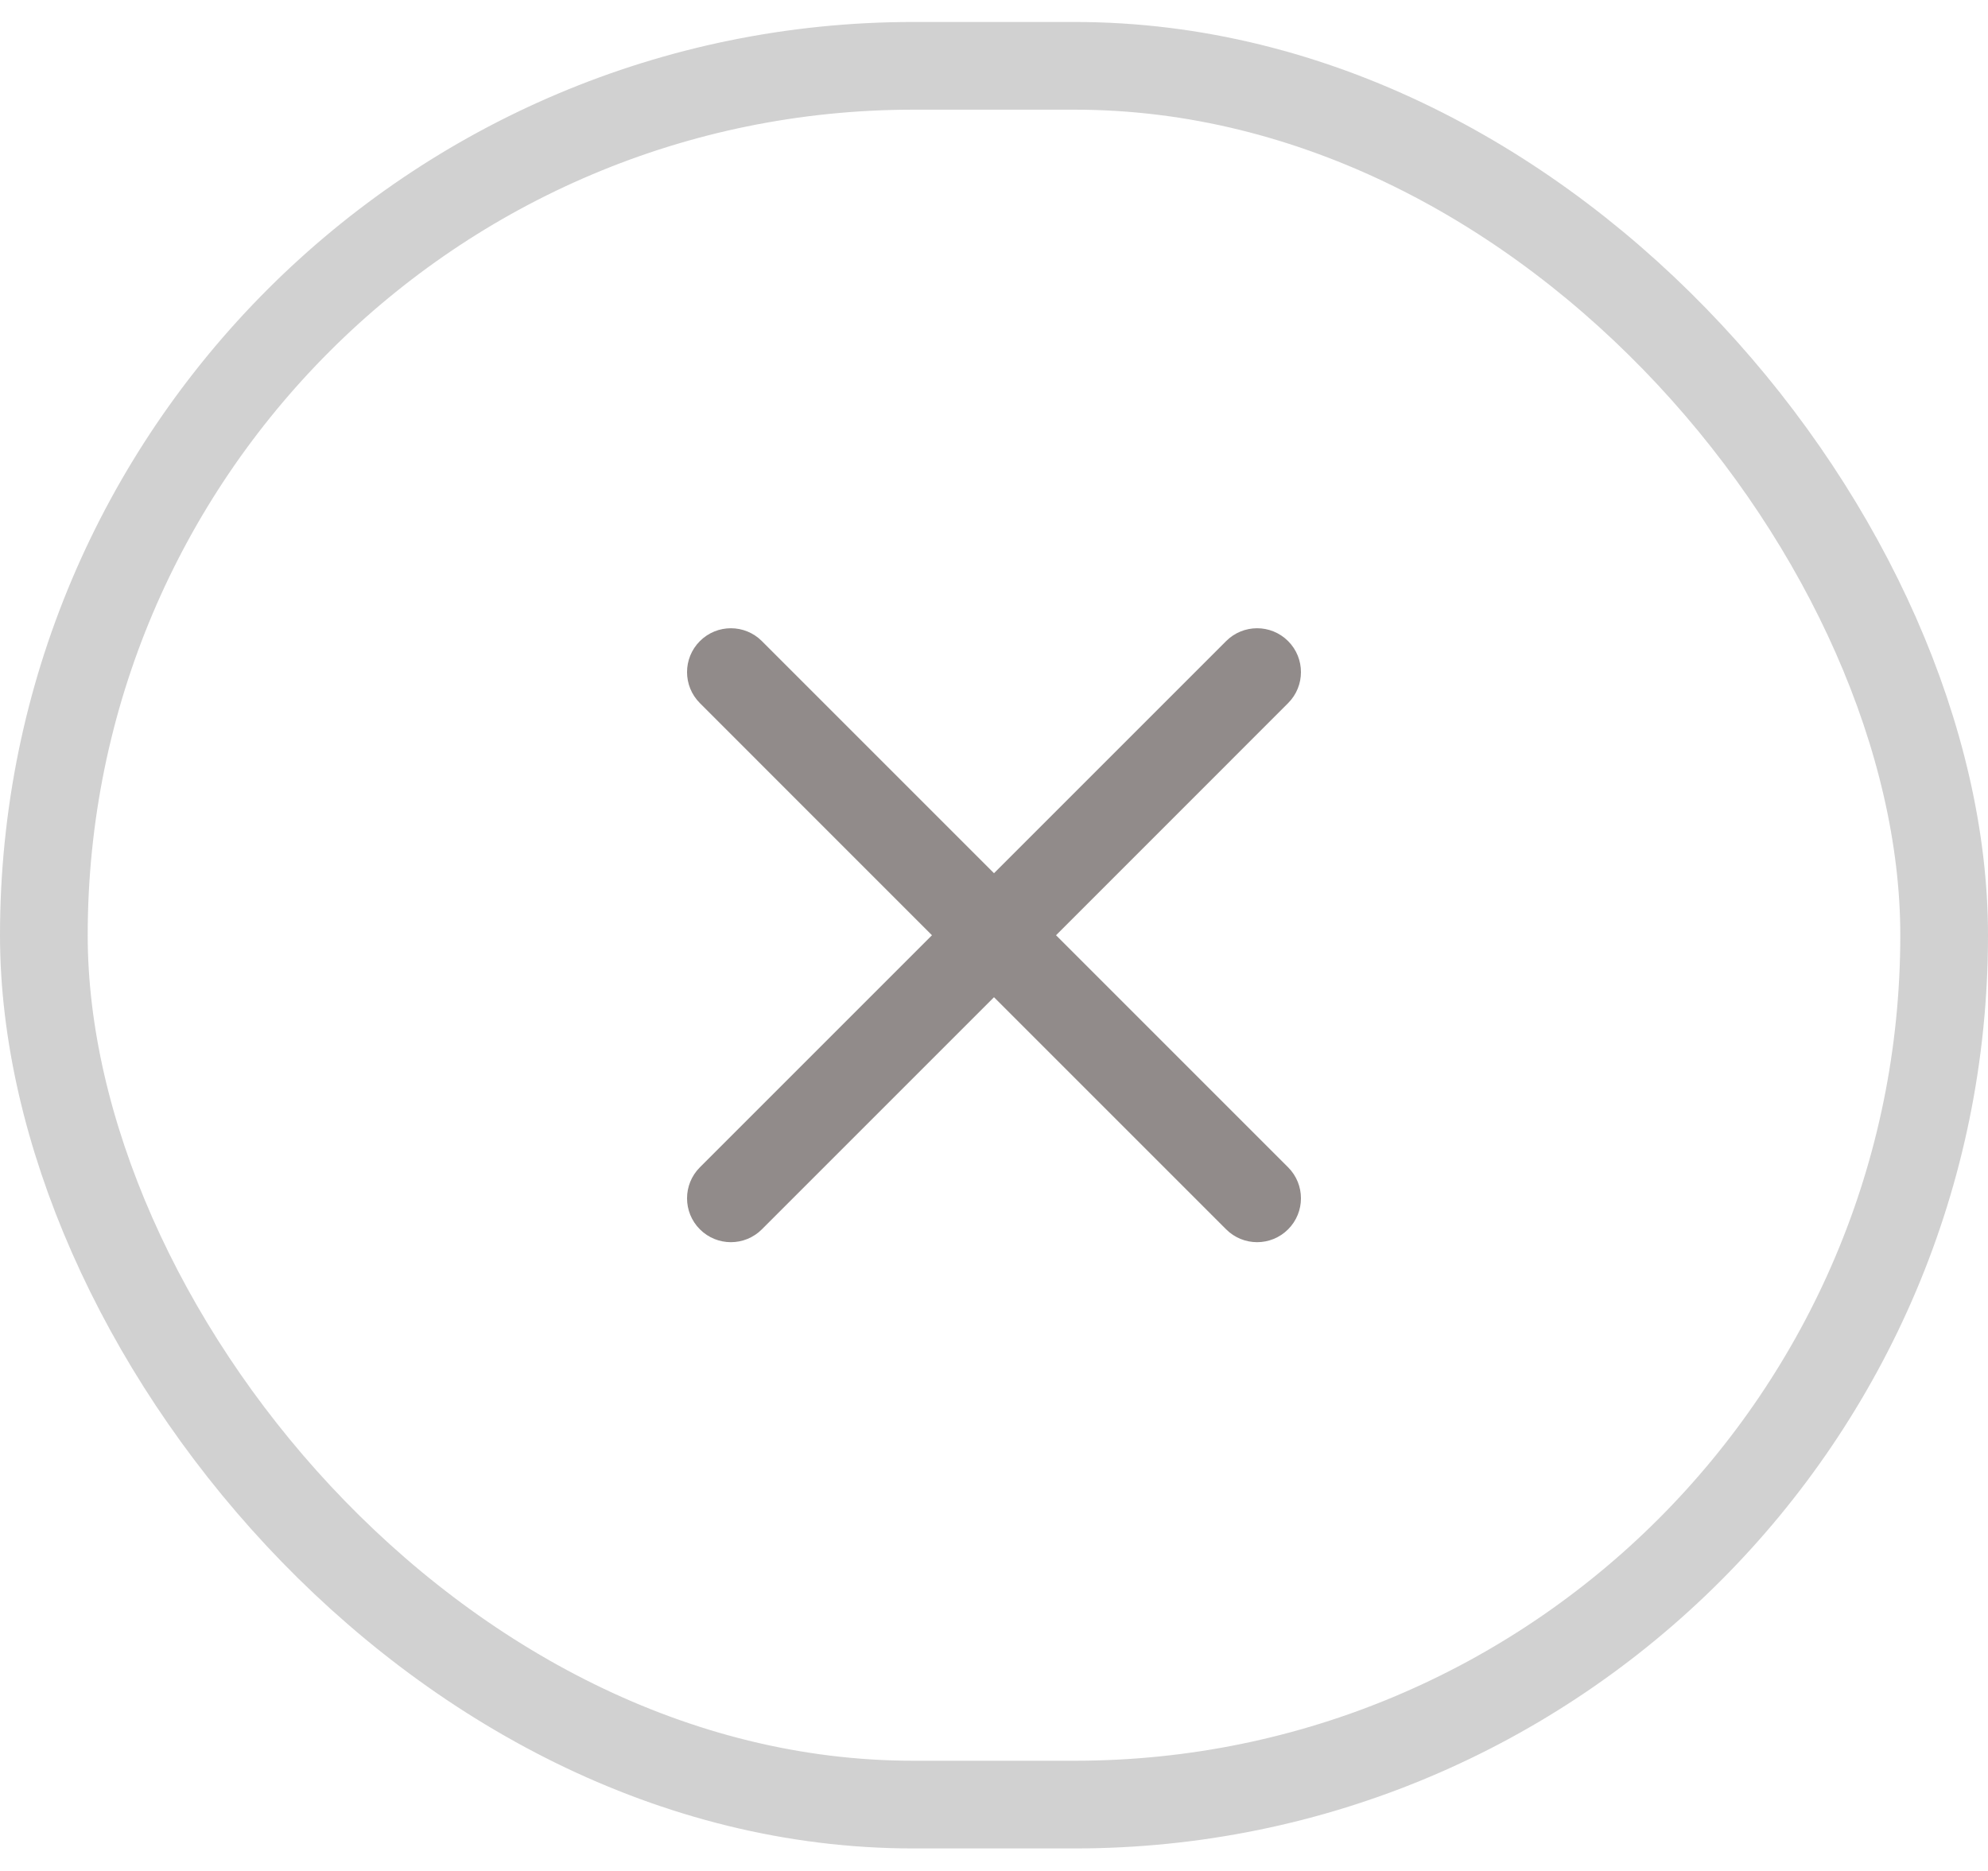 <svg width="34" height="32" viewBox="0 0 34 32" fill="none" xmlns="http://www.w3.org/2000/svg">
<g opacity="0.5">
<path fill-rule="evenodd" clip-rule="evenodd" d="M11.97 10.965C12.263 10.672 12.737 10.672 13.03 10.965L17 14.935L20.97 10.965C21.263 10.672 21.737 10.672 22.03 10.965C22.323 11.258 22.323 11.733 22.03 12.026L18.061 15.996L22.03 19.965C22.323 20.258 22.323 20.733 22.03 21.026C21.737 21.319 21.263 21.319 20.97 21.026L17 17.056L13.03 21.026C12.737 21.319 12.263 21.319 11.97 21.026C11.677 20.733 11.677 20.258 11.97 19.965L15.939 15.996L11.97 12.026C11.677 11.733 11.677 11.258 11.97 10.965Z" fill="#231815"/>
<rect x="0.75" y="1.126" width="32.5" height="29.739" rx="14.87" stroke="#A3A3A3" stroke-width="1.5"/>
</g>
</svg>
